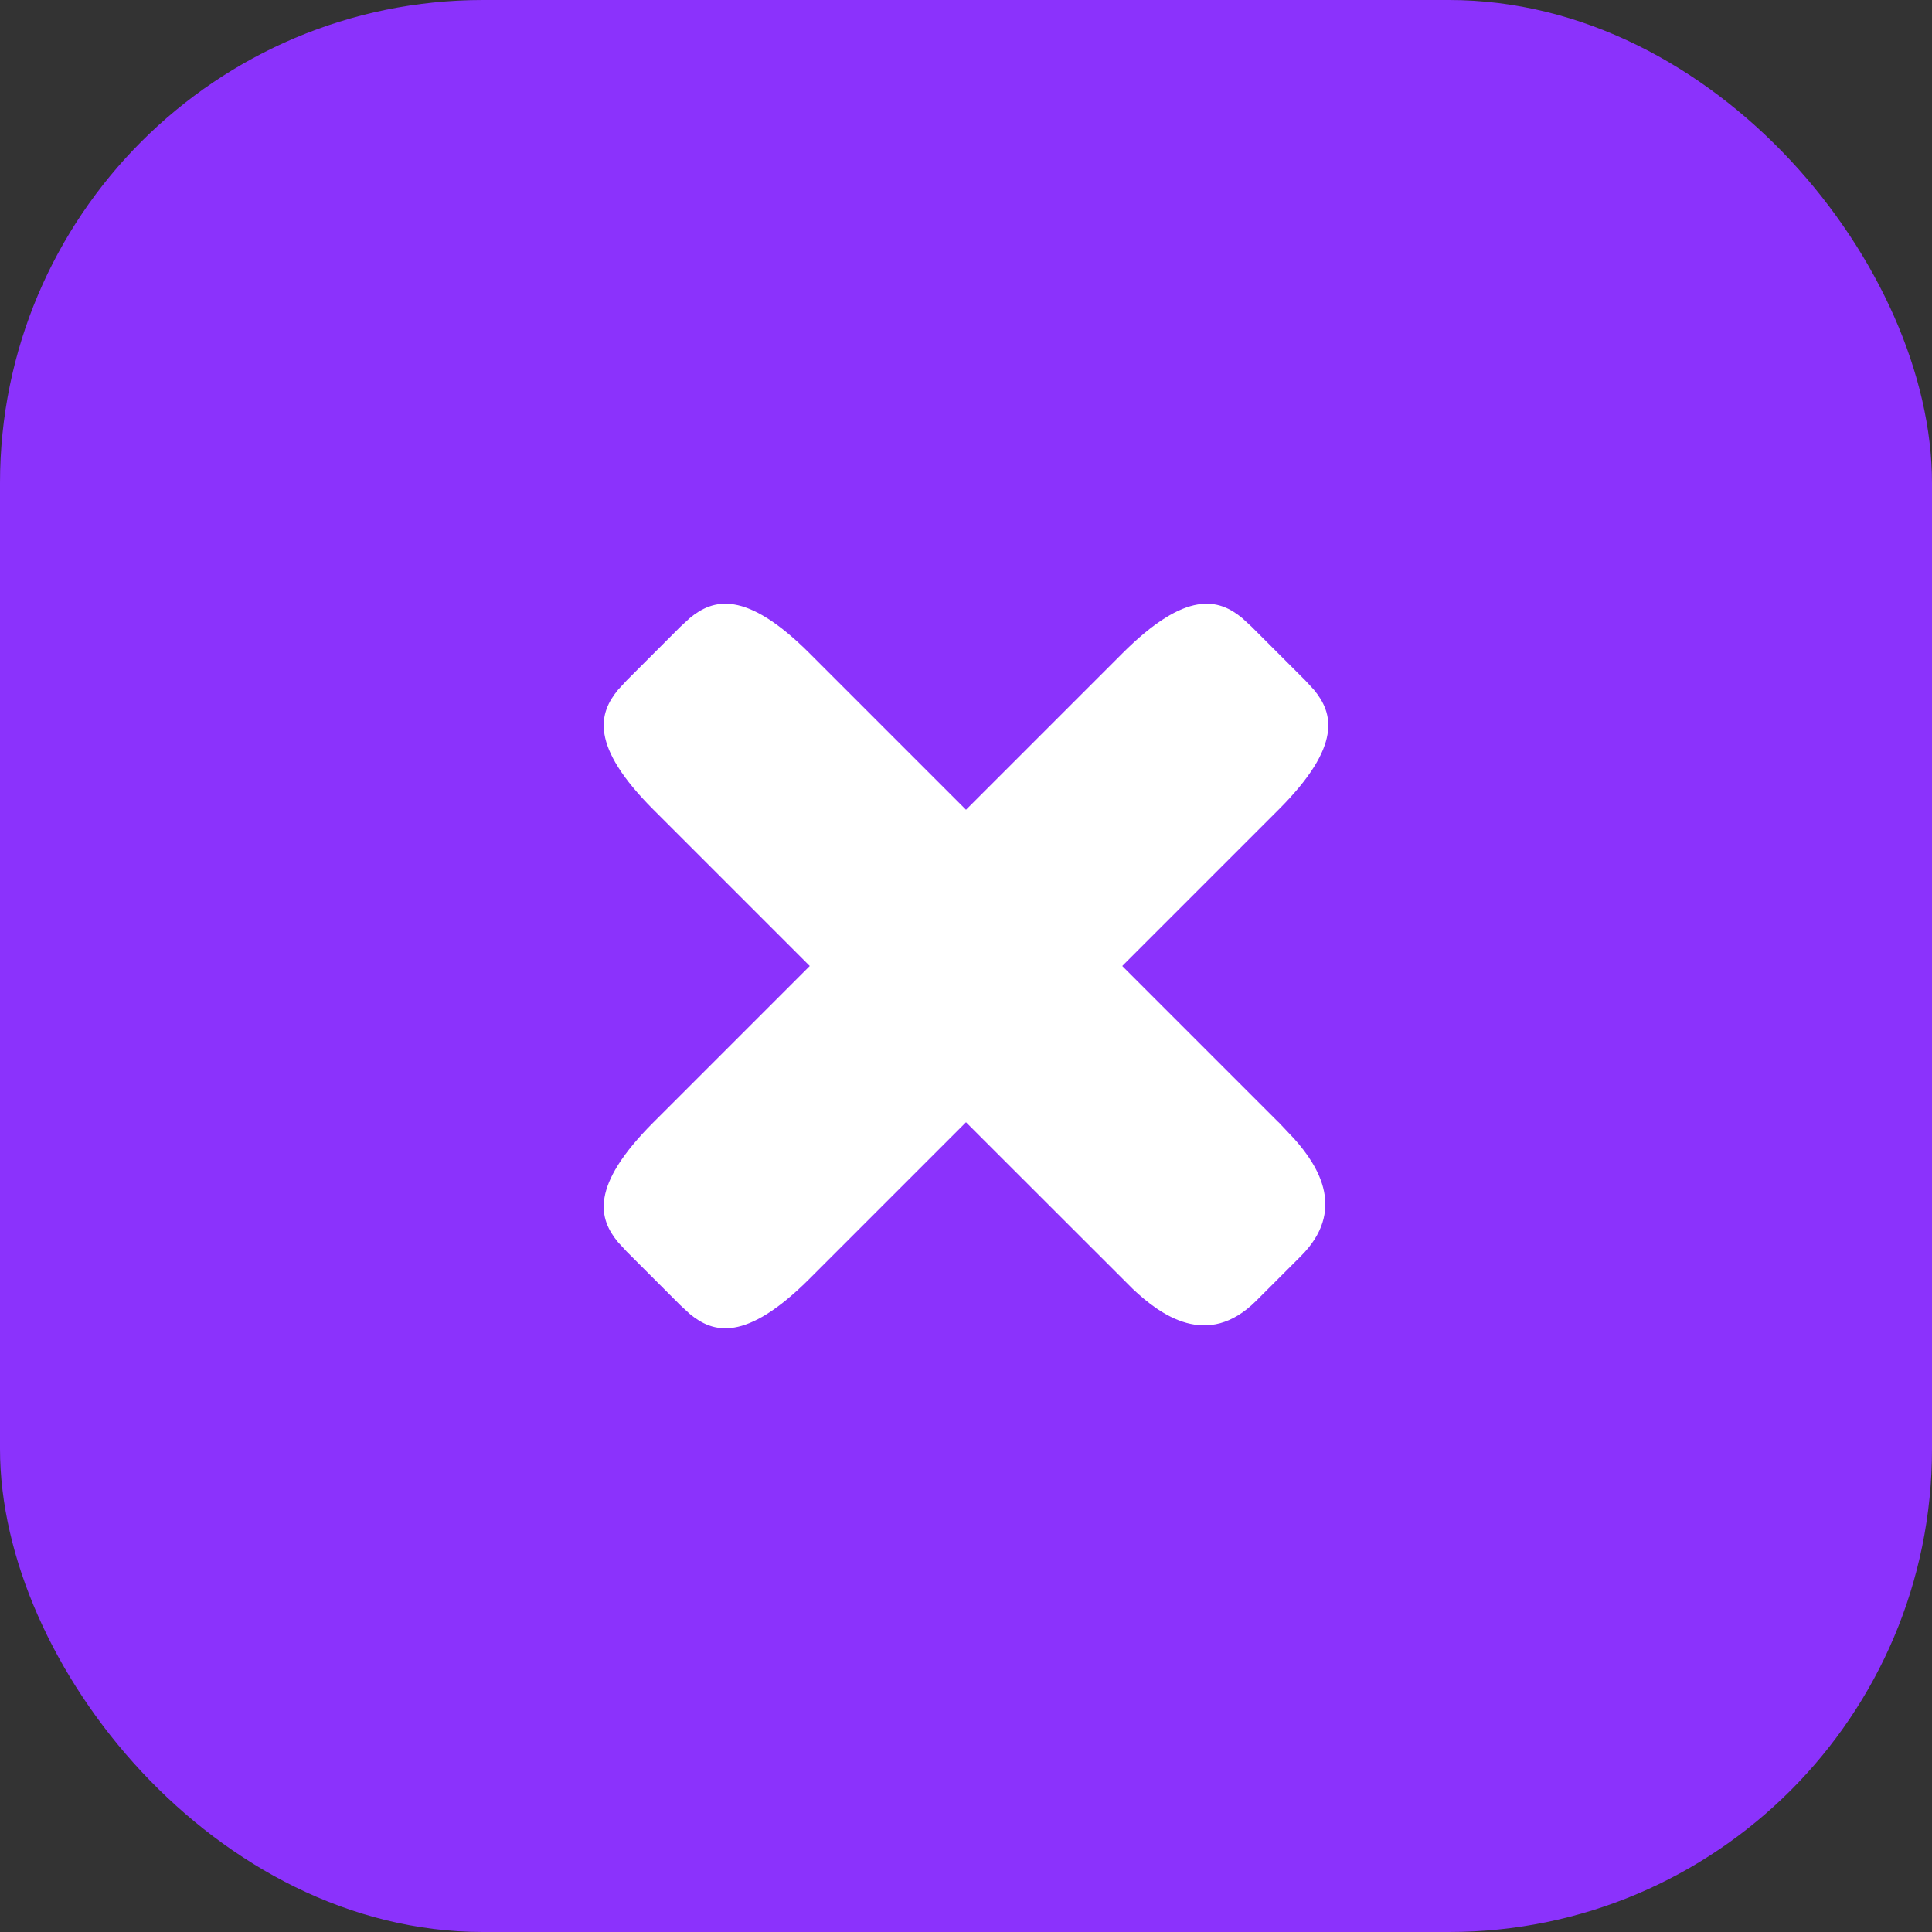 <svg xmlns="http://www.w3.org/2000/svg" width="16" height="16" viewBox="0 0 16 16">
    <rect x="0" y="0" width="16" height="16" fill="#333333" stroke="none"/>
    <g fill="none" fill-rule="evenodd">
        <g>
            <g>
                <g>
                    <g transform="translate(-783 -288) translate(348 276) translate(248) translate(187 12)">
                        <rect width="16" height="16" fill="#8B32FC" fill-rule="nonzero" rx="4"/>
                        <path fill="#FFF" d="M10.588 9.294L9.294 8l1.294-1.294c.533-.533.452-.802.293-.994l-.072-.078-.443-.443-.078-.072c-.192-.159-.461-.24-.994.293L8 6.706 6.706 5.412c-.533-.533-.802-.452-.994-.293l-.078.072-.443.443-.072.078c-.159.192-.24.461.293.994L6.706 8 5.412 9.294c-.533.533-.452.802-.293.994l.072.078.443.443.078.072c.192.159.461.24.994-.293L8 9.294l1.381 1.38c.228.215.618.503 1.022.099l.37-.37c.375-.375.153-.738-.053-.97l-.132-.14z"/>
                    </g>
                </g>
            </g>
        </g>
    </g>
</svg>
